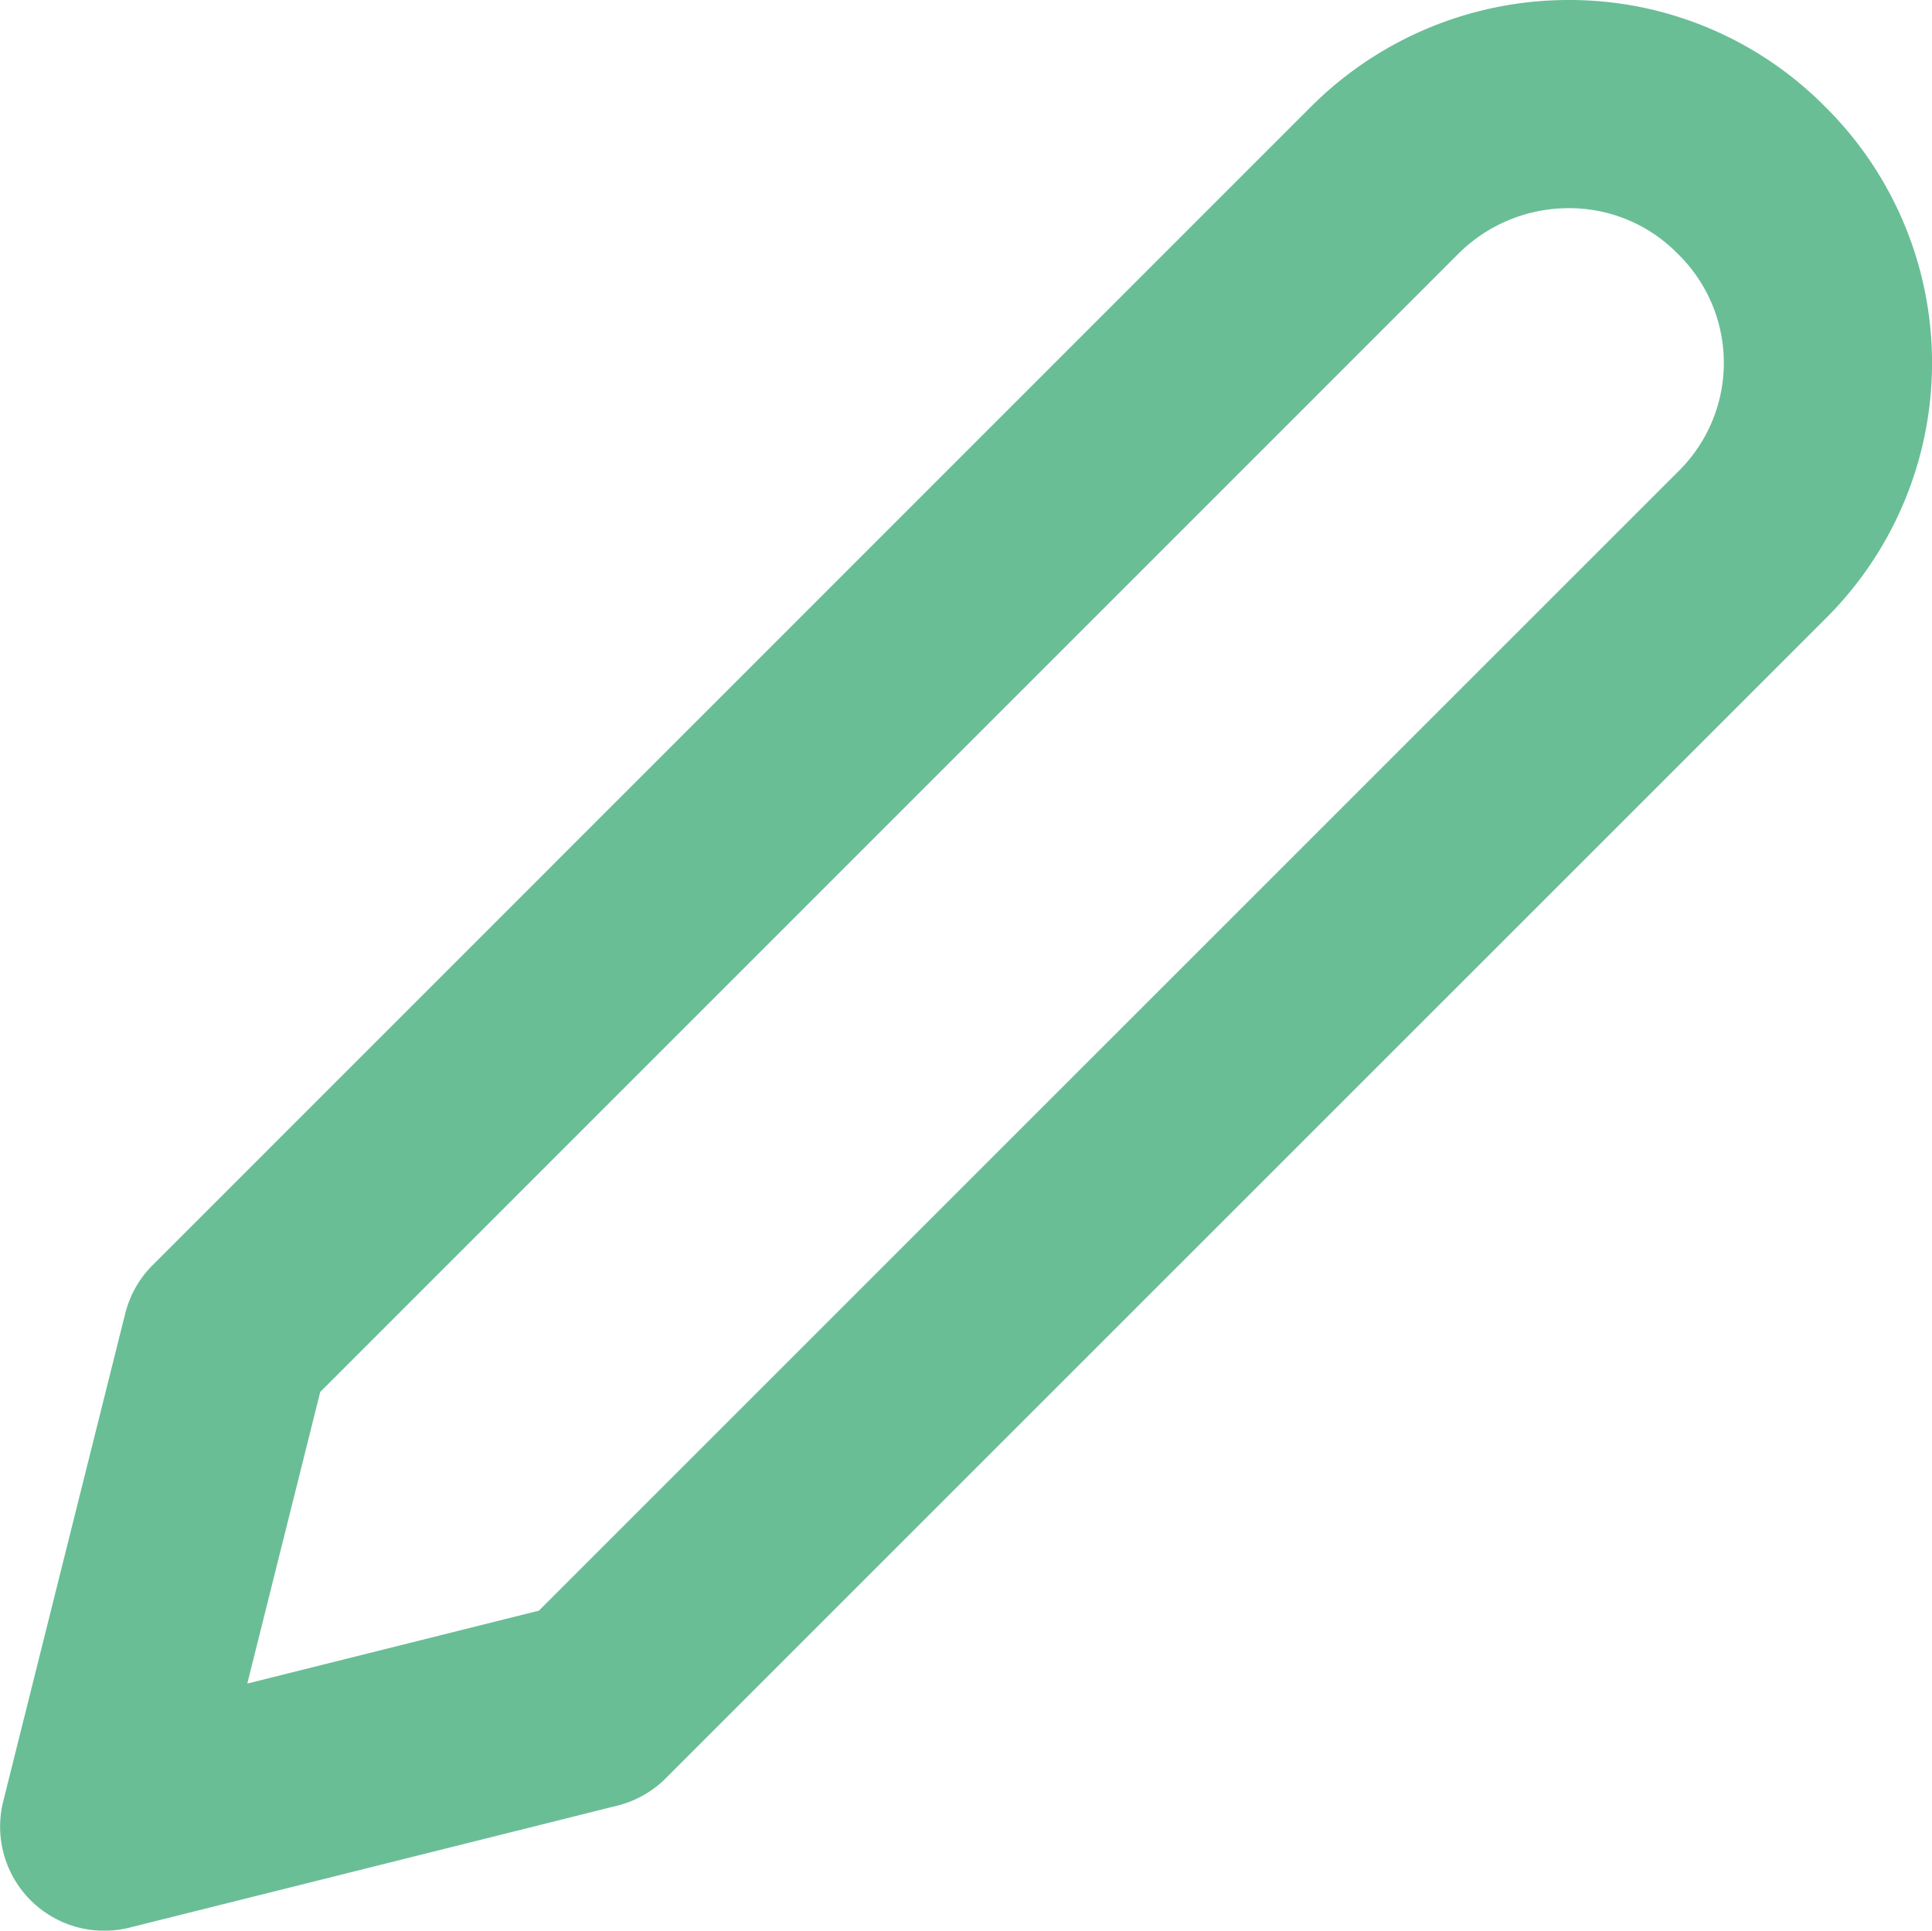 <svg xmlns="http://www.w3.org/2000/svg" width="18.558" height="18.547" viewBox="0 0 18.558 18.547">
  <path id="Path_1563" data-name="Path 1563" d="M1021.924,135.607a2.5,2.5,0,0,1,1.758-.728,2.454,2.454,0,0,1,1.758.728,2.462,2.462,0,0,1,0,3.516l-11.132,11.132-4.687,1.172,1.172-4.687Z" transform="translate(-1008.62 -133.879)" fill="none" stroke="#69be96" stroke-linecap="round" stroke-linejoin="round" stroke-width="2"/>
</svg>
